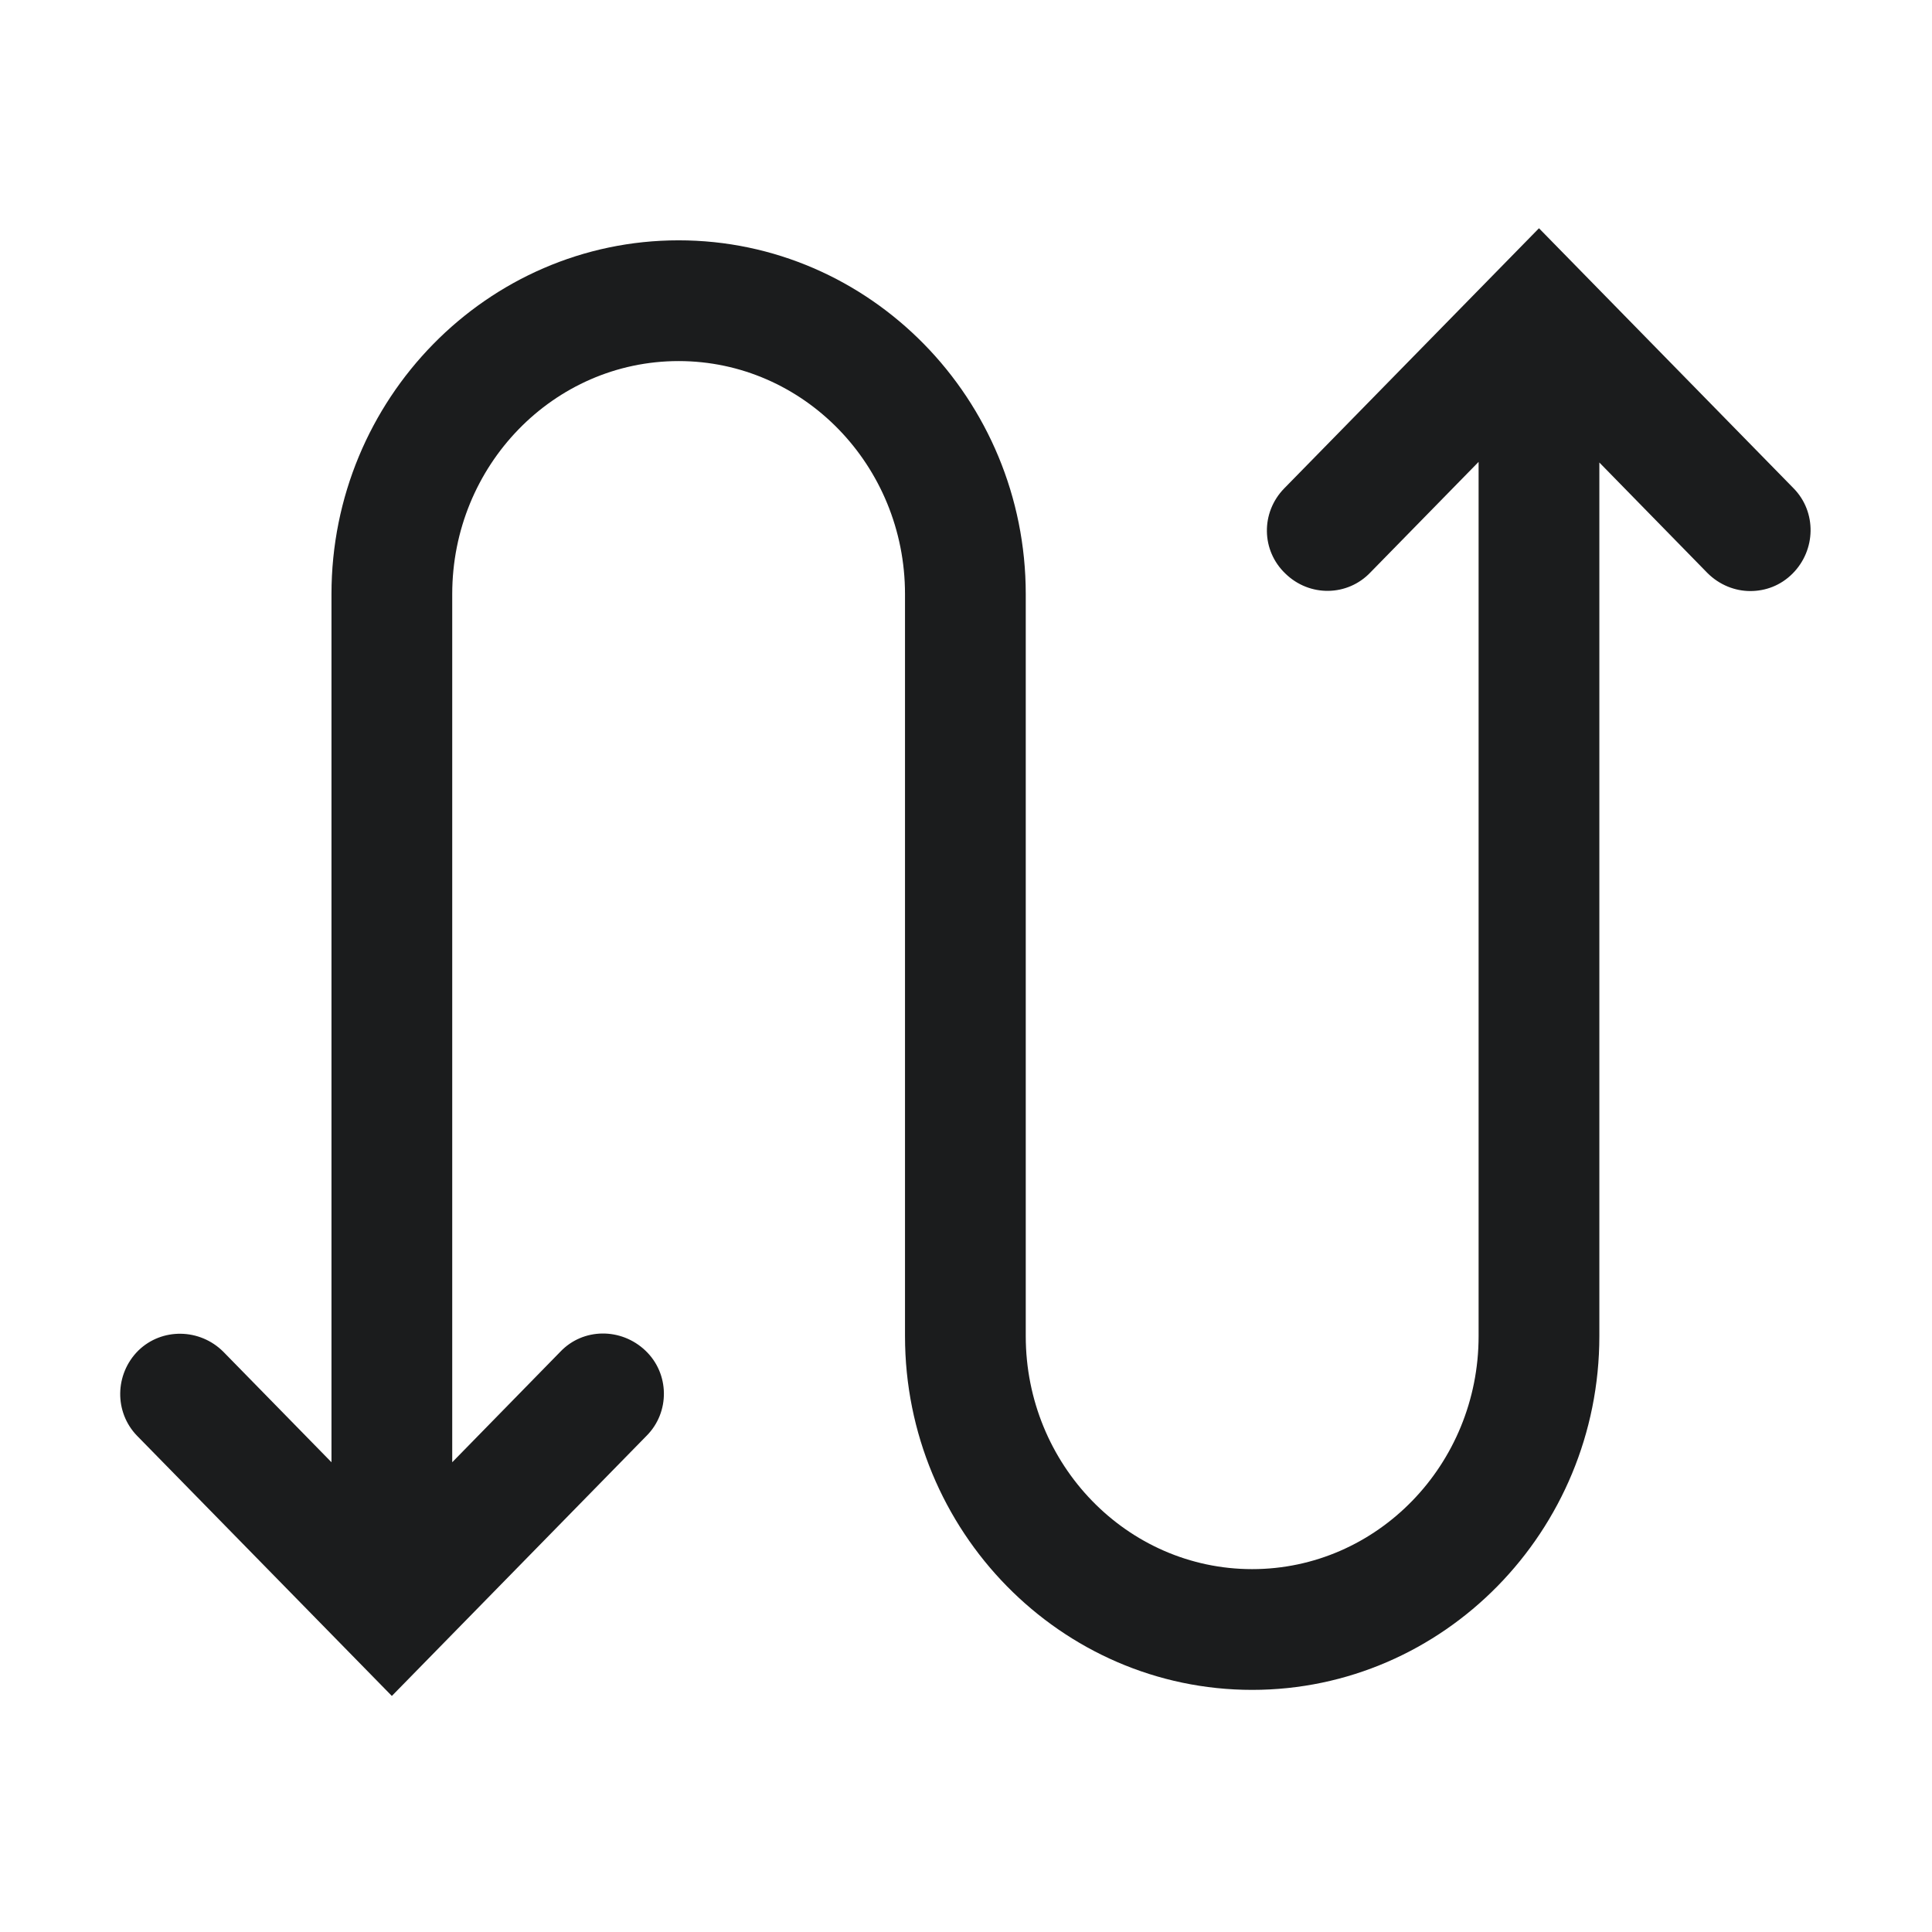 <svg width="28" height="28" viewBox="0 0 28 28" fill="none" xmlns="http://www.w3.org/2000/svg">
<path d="M25.996 7.079L22.304 3.308L18.611 7.079C18.27 7.429 18.279 7.98 18.629 8.313C18.979 8.654 19.53 8.645 19.862 8.295L21.429 6.694V19.364C21.429 21.227 19.959 22.741 18.147 22.741C16.336 22.741 14.866 21.227 14.866 19.364V8.61C14.866 5.784 12.609 3.483 9.835 3.483C7.061 3.483 4.804 5.784 4.804 8.61V21.192L3.237 19.591C2.896 19.25 2.345 19.241 2.004 19.574C1.662 19.915 1.654 20.466 1.986 20.808L5.679 24.579L9.371 20.808C9.712 20.466 9.704 19.906 9.354 19.574C9.004 19.241 8.452 19.241 8.12 19.591L6.554 21.192V8.61C6.554 6.746 8.024 5.233 9.835 5.233C11.646 5.233 13.116 6.746 13.116 8.61V19.364C13.116 22.19 15.374 24.491 18.147 24.491C20.921 24.491 23.179 22.19 23.179 19.364V6.703L24.745 8.304C24.92 8.479 25.147 8.566 25.366 8.566C25.585 8.566 25.804 8.488 25.979 8.313C26.32 7.971 26.329 7.42 25.996 7.079Z" fill="#1B1C1D"/>
</svg>
